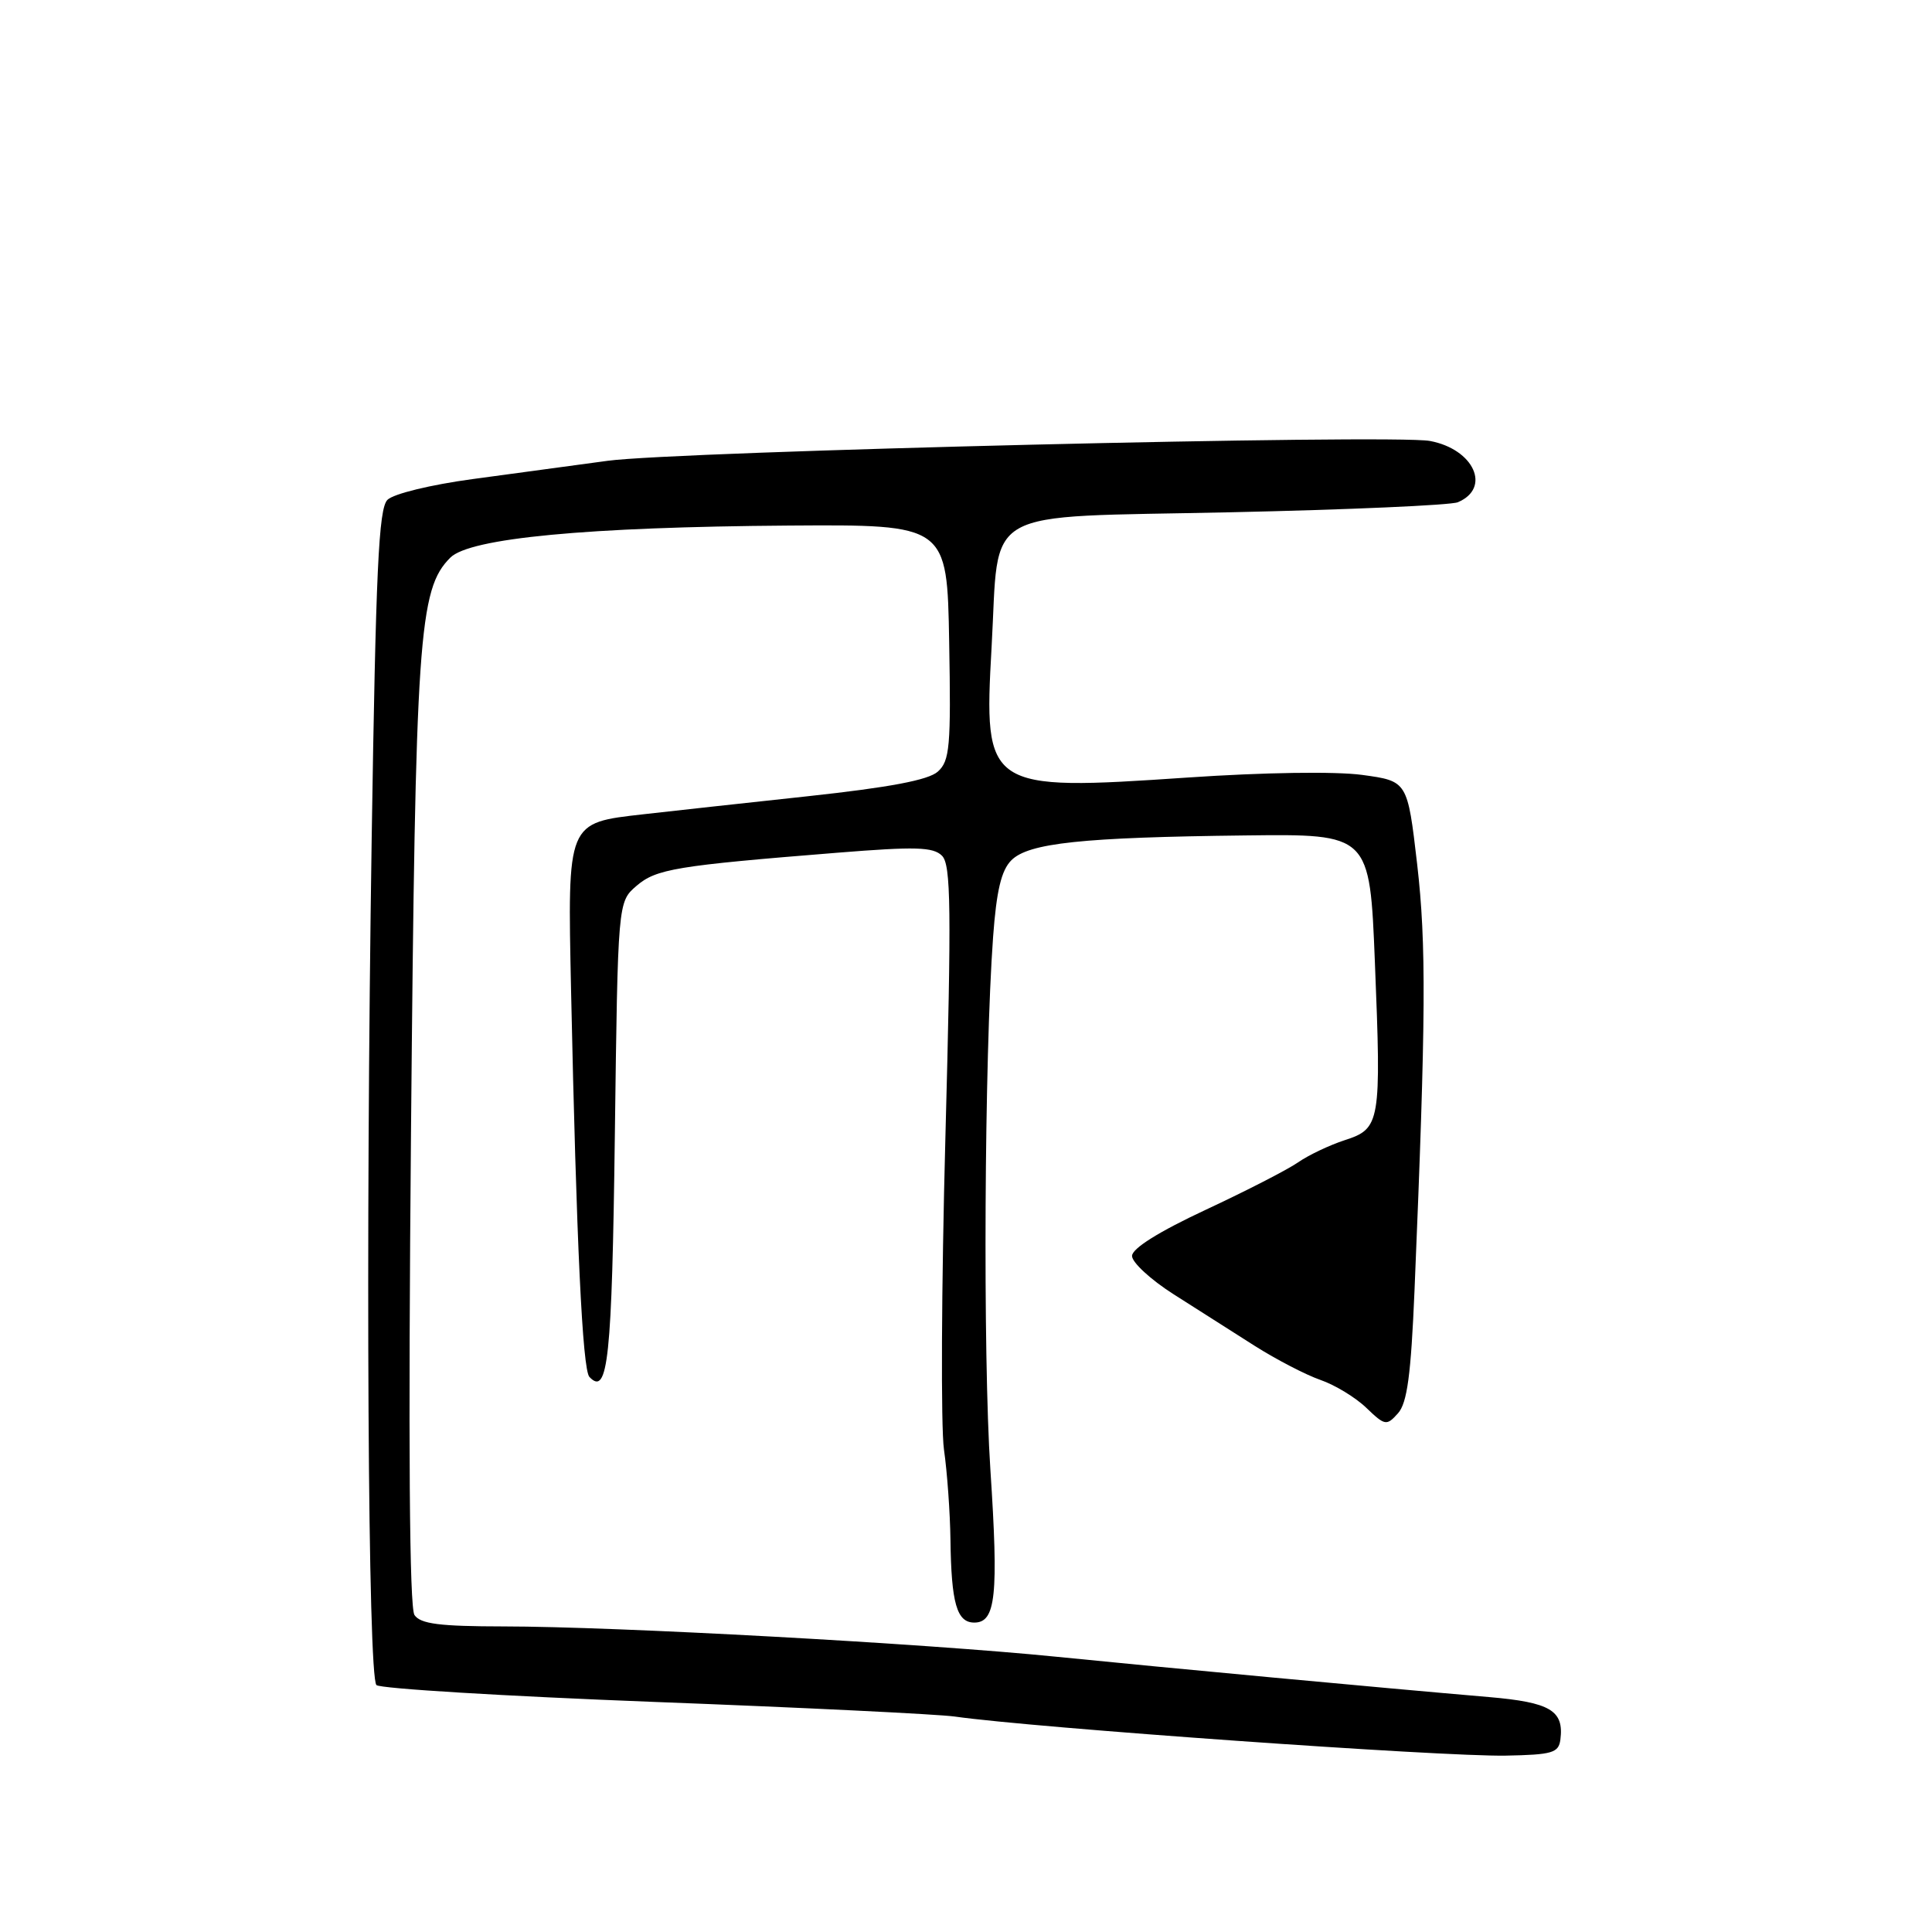 <?xml version="1.0" encoding="UTF-8" standalone="no"?>
<!DOCTYPE svg PUBLIC "-//W3C//DTD SVG 1.1//EN" "http://www.w3.org/Graphics/SVG/1.1/DTD/svg11.dtd" >
<svg xmlns="http://www.w3.org/2000/svg" xmlns:xlink="http://www.w3.org/1999/xlink" version="1.1" viewBox="0 0 256 256">
 <g >
 <path fill="currentColor"
d=" M 206.76 230.50 C 207.25 226.65 205.43 225.57 197.30 224.87 C 182.68 223.62 154.53 220.99 140.00 219.53 C 122.45 217.76 81.55 215.52 66.72 215.51 C 58.26 215.50 55.72 215.18 54.92 214.00 C 54.25 213.00 54.09 191.55 54.46 150.00 C 55.05 84.28 55.47 78.08 59.67 73.89 C 62.26 71.30 77.80 69.83 104.50 69.64 C 125.50 69.50 125.50 69.50 125.77 85.07 C 126.02 98.93 125.85 100.82 124.27 102.24 C 123.03 103.36 117.90 104.33 107.00 105.51 C 98.47 106.43 88.71 107.50 85.30 107.89 C 75.08 109.05 75.20 108.77 75.67 131.28 C 76.38 164.63 77.18 181.47 78.10 182.45 C 80.56 185.06 81.09 180.08 81.47 150.42 C 81.87 119.51 81.87 119.51 84.33 117.39 C 86.95 115.14 89.53 114.71 110.96 112.99 C 121.30 112.16 123.65 112.22 124.82 113.39 C 126.01 114.58 126.08 120.29 125.27 150.72 C 124.74 170.48 124.66 189.09 125.08 192.07 C 125.51 195.06 125.89 200.43 125.94 204.00 C 126.05 212.45 126.78 215.00 129.10 215.00 C 131.95 215.00 132.33 211.44 131.23 194.72 C 130.23 179.57 130.43 140.05 131.59 124.15 C 132.04 118.01 132.68 115.32 134.01 113.99 C 136.30 111.70 143.38 110.95 165.00 110.70 C 181.50 110.50 181.50 110.50 182.18 127.50 C 183.04 148.79 182.91 149.55 178.18 151.08 C 176.16 151.74 173.38 153.06 172.00 154.02 C 170.62 154.98 165.11 157.81 159.75 160.31 C 153.54 163.21 150.00 165.43 150.00 166.42 C 150.00 167.28 152.47 169.56 155.50 171.49 C 158.52 173.42 163.36 176.50 166.25 178.33 C 169.14 180.16 173.06 182.19 174.97 182.85 C 176.88 183.51 179.62 185.17 181.05 186.55 C 183.52 188.92 183.73 188.95 185.24 187.27 C 186.46 185.91 186.96 182.18 187.43 171.00 C 188.95 134.69 189.00 125.11 187.78 114.50 C 186.50 103.50 186.50 103.50 180.50 102.68 C 176.96 102.20 167.47 102.34 157.34 103.03 C 130.69 104.84 130.33 104.60 131.39 85.76 C 132.46 66.89 129.42 68.61 163.01 67.88 C 178.68 67.54 192.25 66.94 193.17 66.55 C 197.64 64.67 195.30 59.52 189.48 58.43 C 184.60 57.51 89.70 59.80 80.50 61.06 C 76.10 61.66 68.06 62.75 62.63 63.48 C 57.08 64.23 52.14 65.43 51.34 66.23 C 50.17 67.40 49.80 75.51 49.25 111.08 C 48.43 164.94 48.75 222.15 49.88 223.28 C 50.35 223.75 66.88 224.75 86.61 225.51 C 106.35 226.26 124.30 227.14 126.50 227.45 C 137.02 228.95 191.02 232.78 199.50 232.63 C 205.70 232.51 206.53 232.27 206.76 230.50 Z "/>
</g>
</svg>